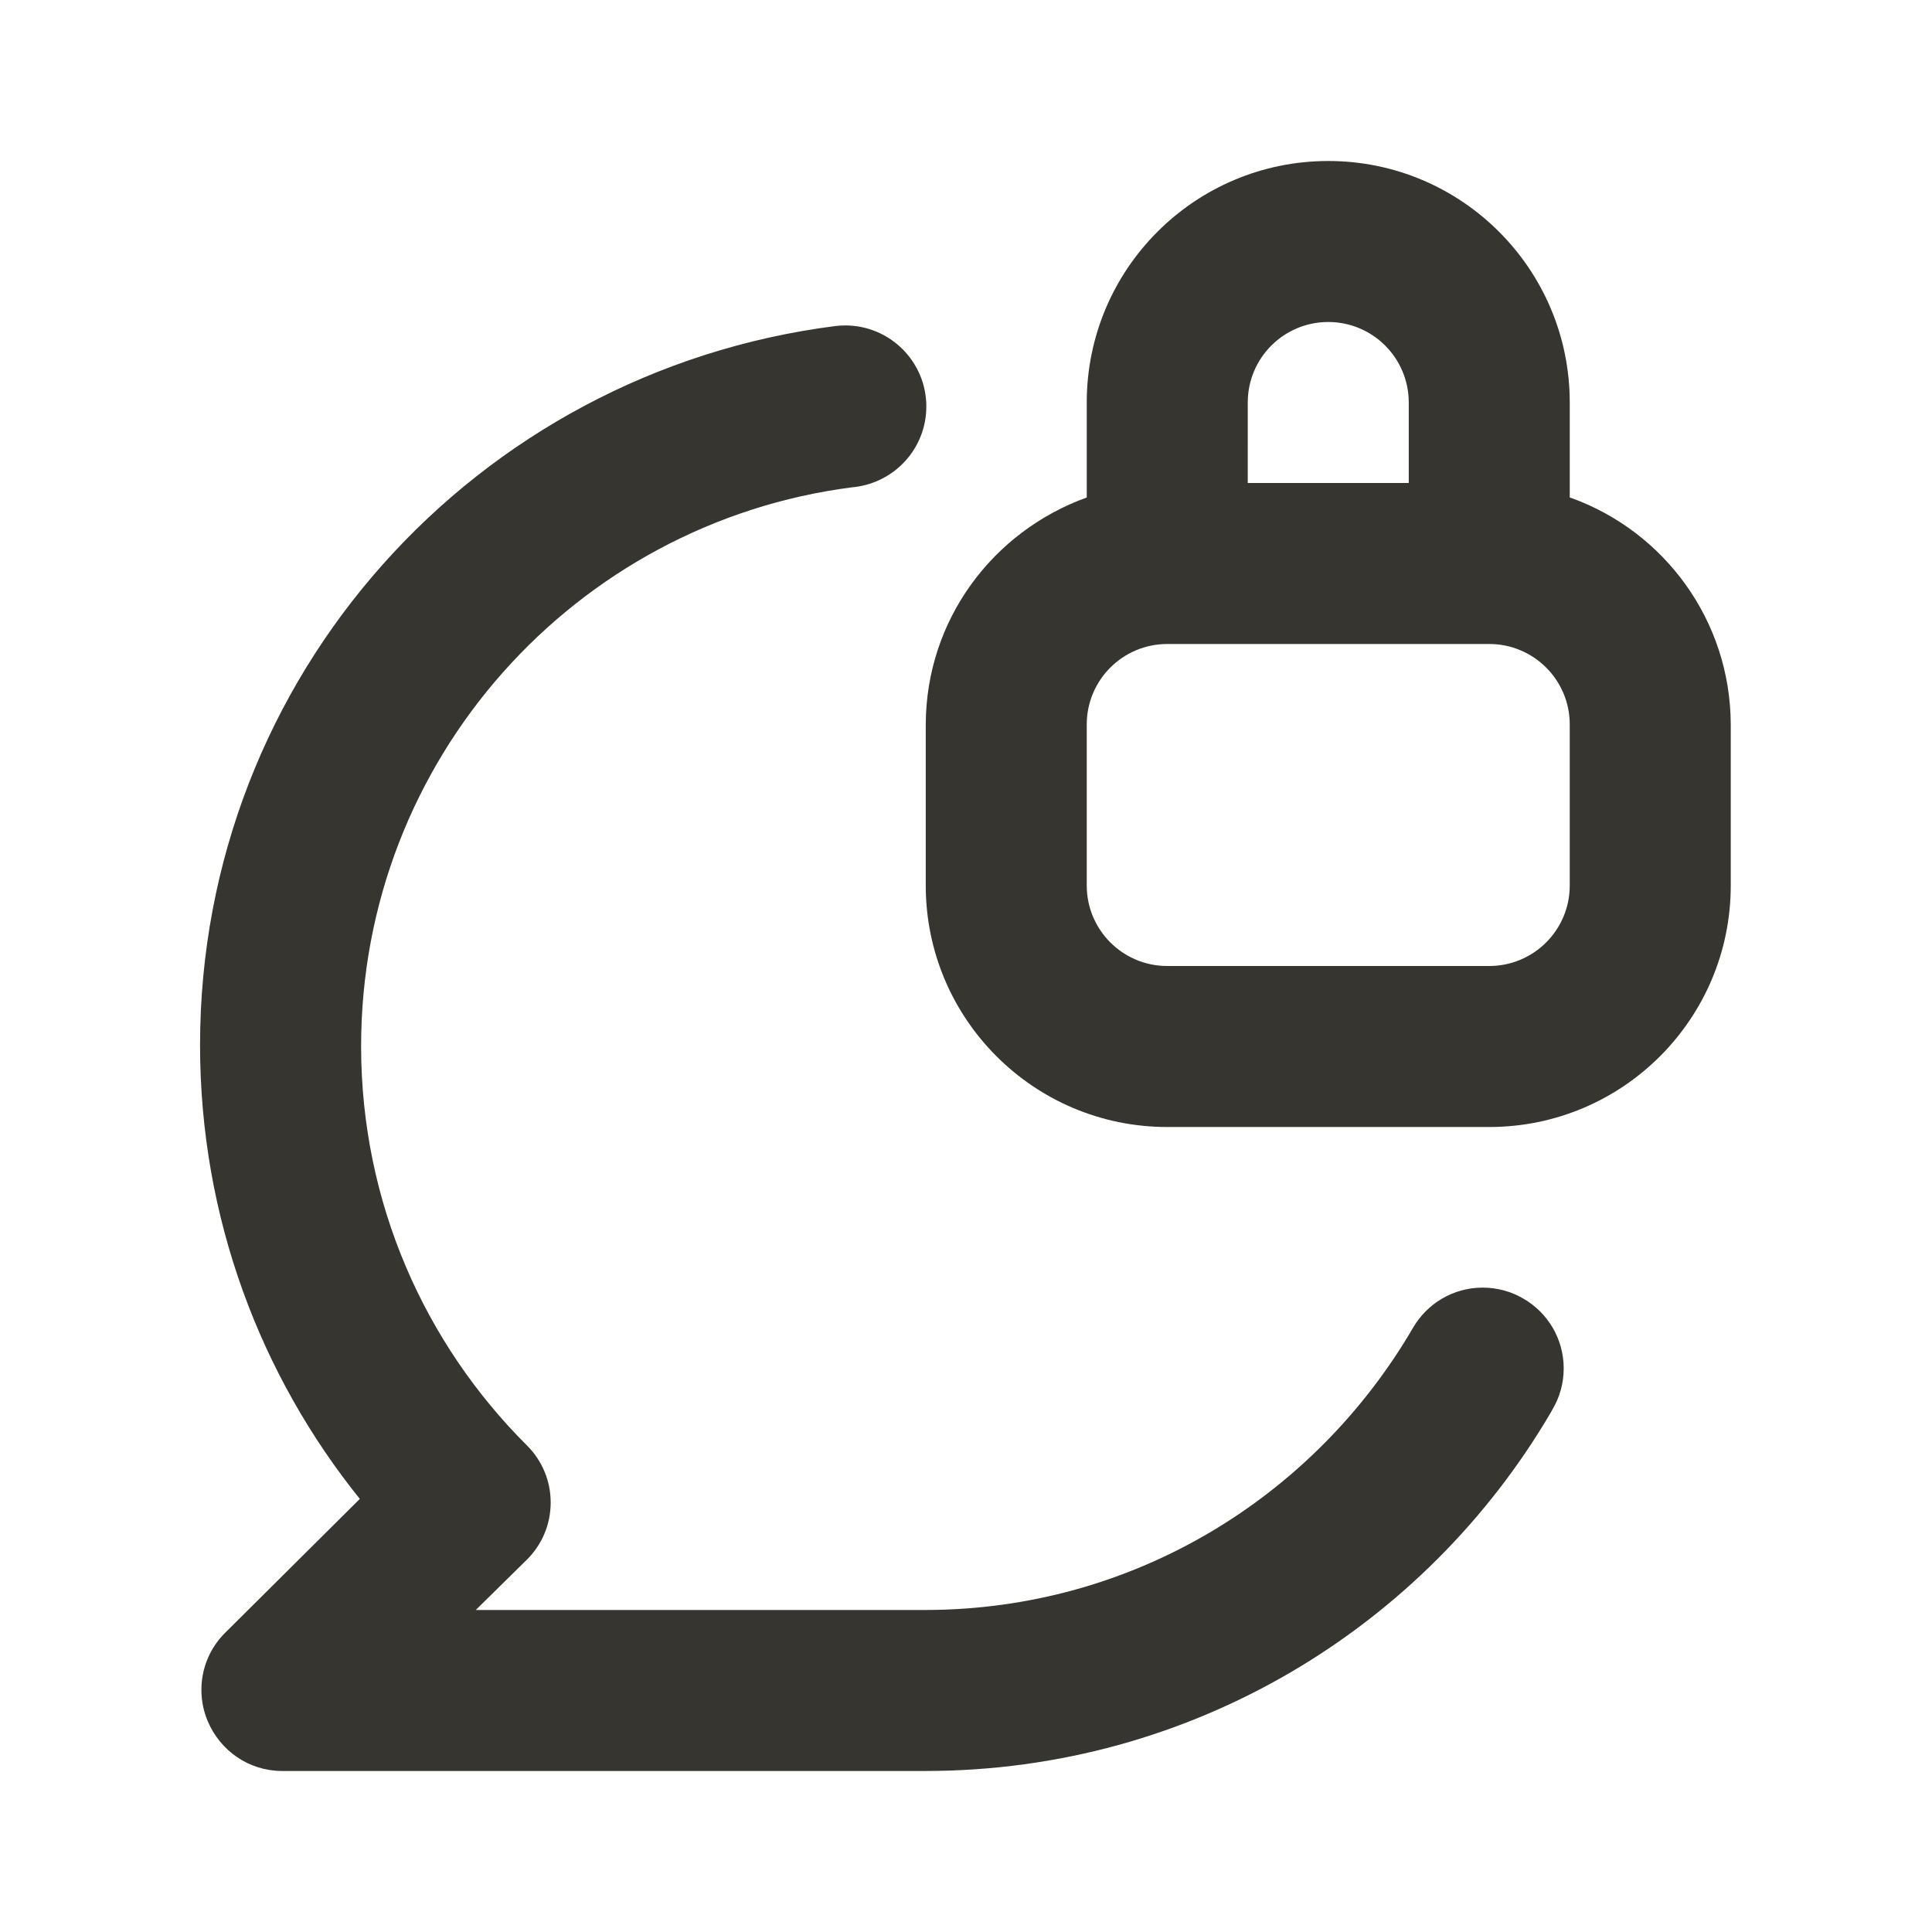 <!-- Generated by IcoMoon.io -->
<svg version="1.1" xmlns="http://www.w3.org/2000/svg" width="280" height="280" viewBox="0 0 280 280">
<title>ul-comment-lock</title>
<path fill="#37352f" d="M220.733 188.183c-1.677-0.988-3.694-1.572-5.848-1.572-4.318 0-8.088 2.346-10.105 5.832l-0.030 0.056c-14.36 24.543-40.569 40.779-70.576 40.833h-65.224l7.467-7.35c2.097-2.109 3.393-5.016 3.393-8.225s-1.296-6.116-3.393-8.226l0.001 0.001c-14.876-14.795-24.083-35.277-24.083-57.91 0-41.543 31.019-75.841 71.159-80.997l0.407-0.043c5.859-0.723 10.35-5.671 10.35-11.667 0-6.489-5.261-11.75-11.75-11.75-0.493 0-0.98 0.030-1.457 0.089l0.057-0.006c-52.177 6.641-92.107 50.76-92.107 104.205 0 24.993 8.732 47.947 23.312 65.976l-0.155-0.198-19.6 19.483c-2.078 2.105-3.362 5-3.362 8.194 0 1.633 0.336 3.187 0.941 4.598l-0.029-0.076c1.785 4.263 5.912 7.209 10.73 7.233h93.337c38.641-0.019 72.399-20.907 90.615-52.005l0.268-0.495c0.988-1.677 1.572-3.694 1.572-5.848 0-4.318-2.346-8.088-5.832-10.105l-0.056-0.030zM227.5 72.1v-13.767c0-19.33-15.67-35-35-35s-35 15.67-35 35v0 13.767c-13.68 4.939-23.289 17.791-23.333 32.895v23.339c0 19.33 15.67 35 35 35v0h46.667c19.33 0 35-15.67 35-35v0-23.333c-0.044-15.109-9.654-27.961-23.090-32.823l-0.244-0.077zM180.833 58.333c0-6.443 5.223-11.667 11.667-11.667s11.667 5.223 11.667 11.667v0 11.667h-23.333zM227.5 128.333c0 6.443-5.223 11.667-11.667 11.667v0h-46.667c-6.443 0-11.667-5.223-11.667-11.667v0-23.333c0-6.443 5.223-11.667 11.667-11.667v0h46.667c6.443 0 11.667 5.223 11.667 11.667v0z"></path>
</svg>
